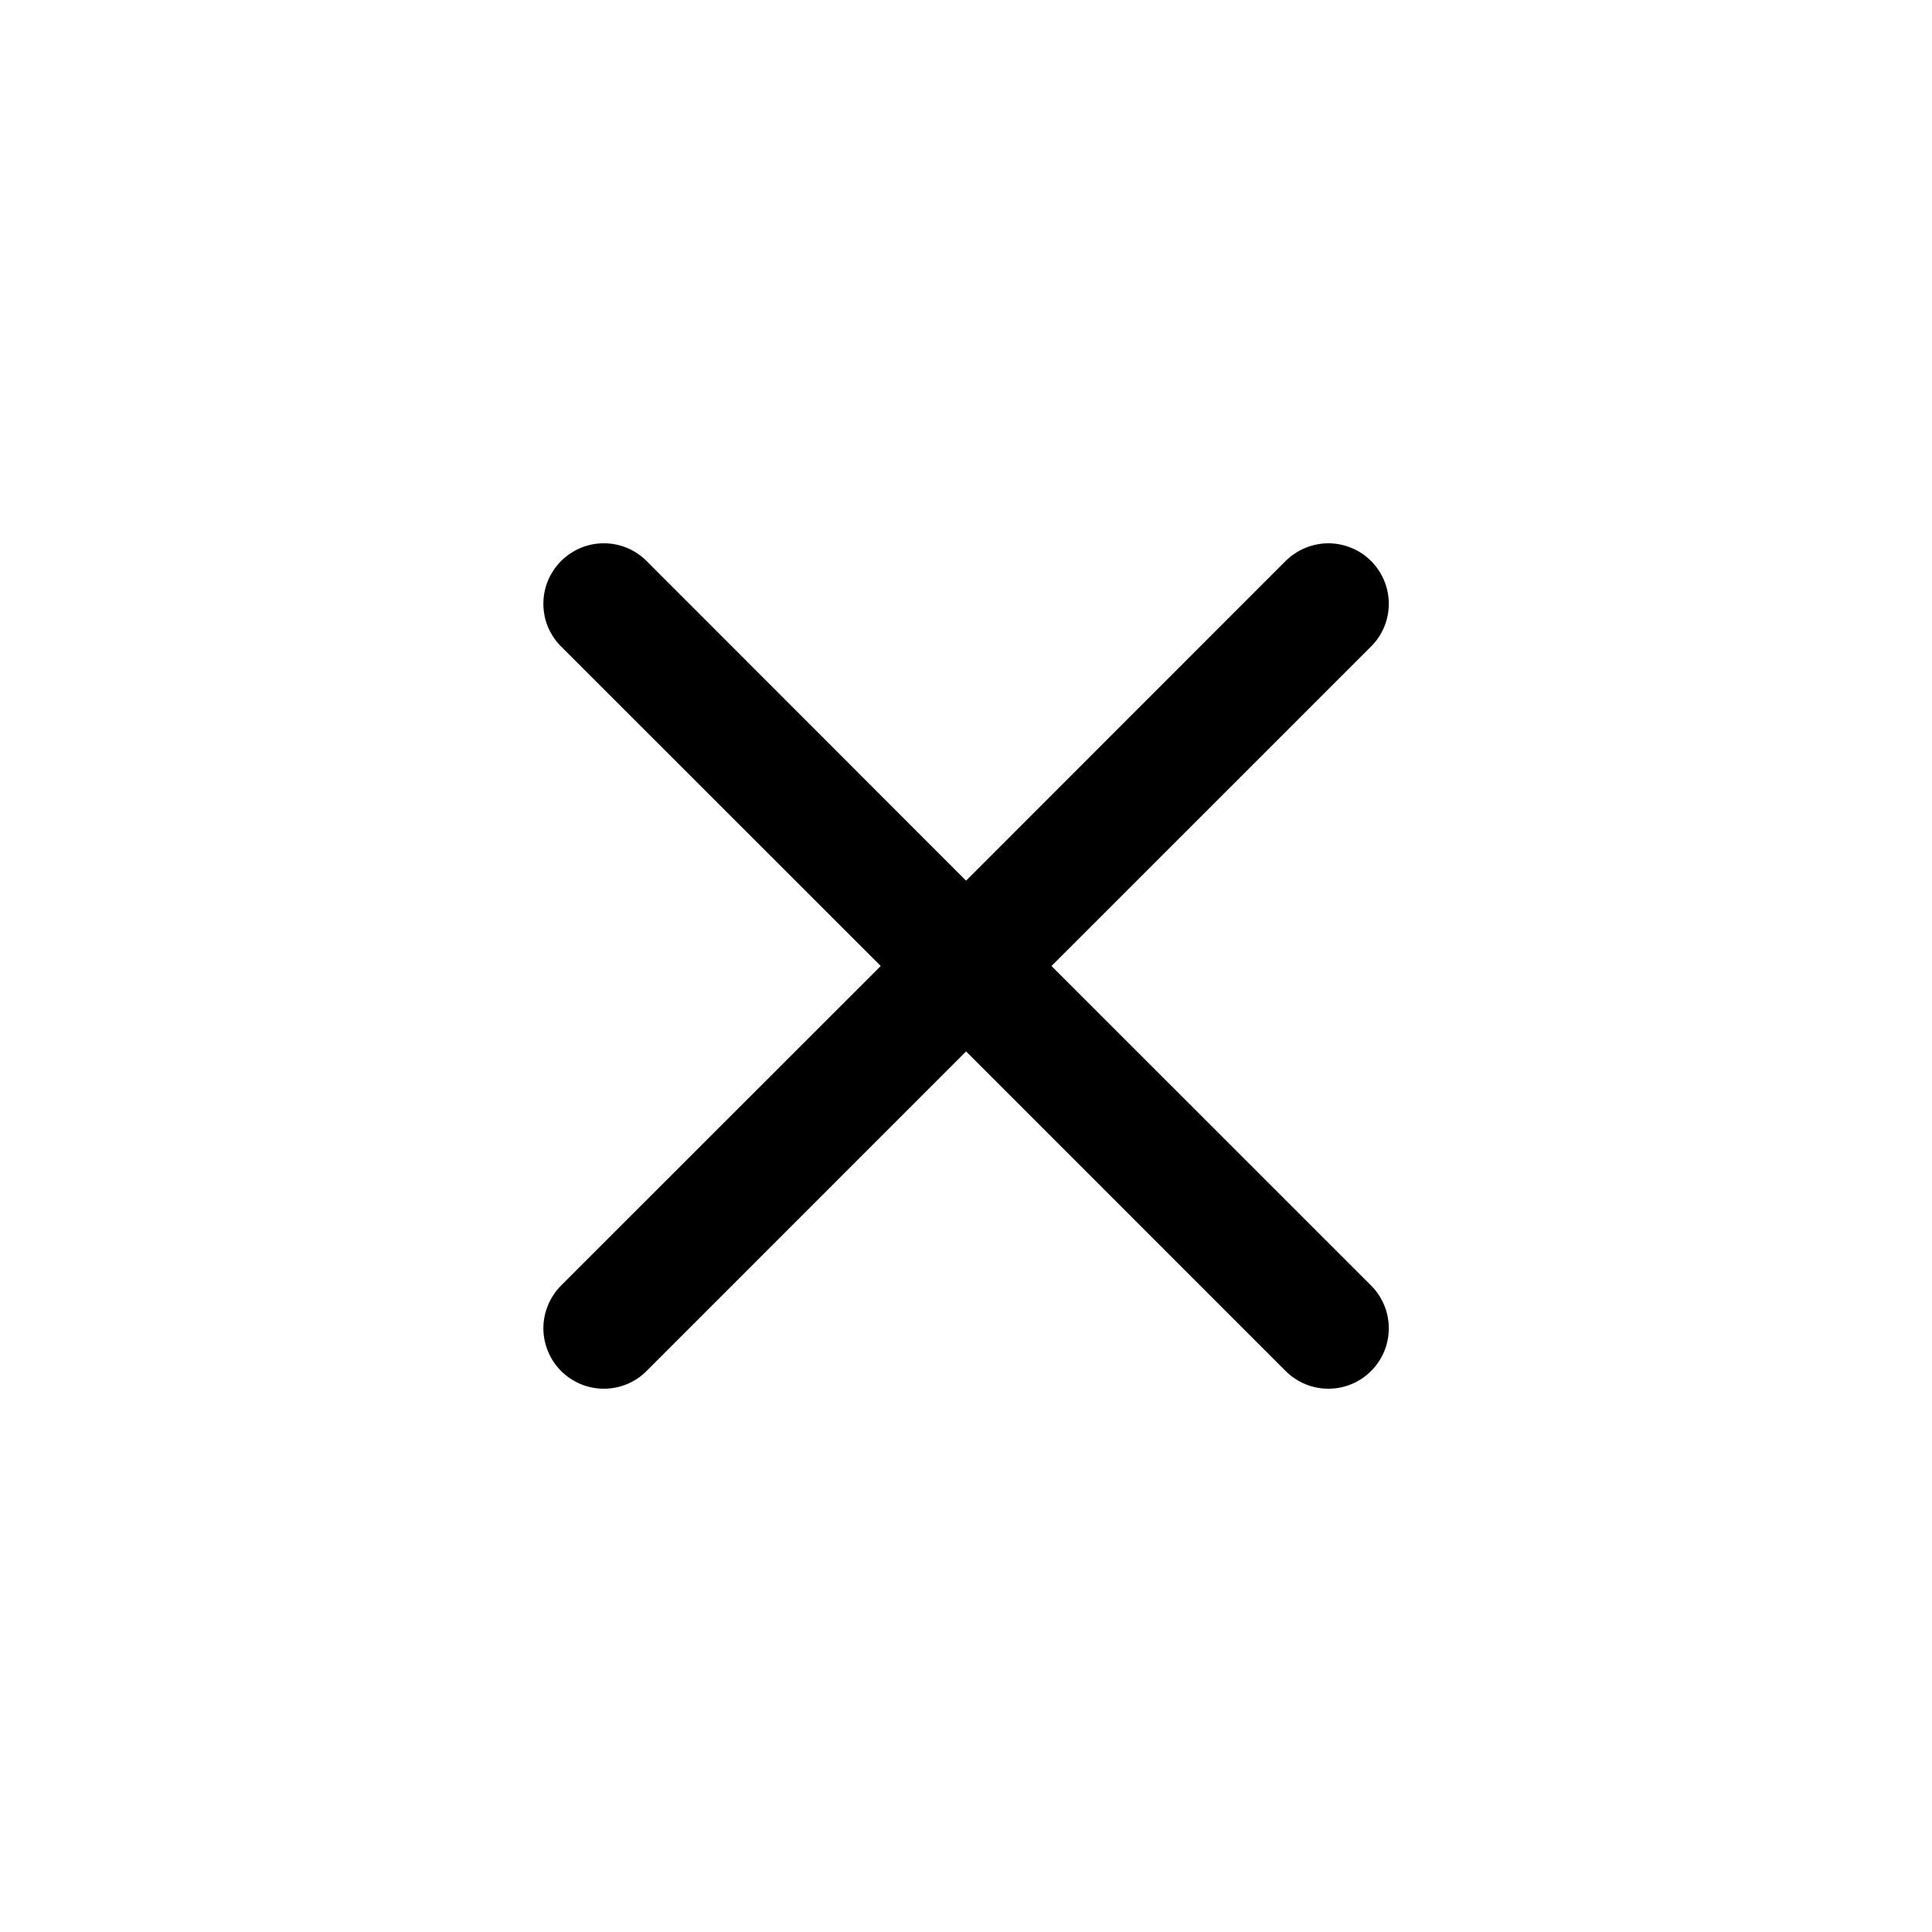 <svg width="24" height="24" viewBox="0 0 24 24" fill="none" xmlns="http://www.w3.org/2000/svg">
<path fill-rule="evenodd" clip-rule="evenodd" d="M6.97 6.969C7.04 6.9 7.123 6.844 7.214 6.806C7.305 6.768 7.403 6.749 7.501 6.749C7.6 6.749 7.698 6.768 7.789 6.806C7.88 6.844 7.963 6.9 8.032 6.969L12.001 10.94L15.97 6.969C16.04 6.9 16.123 6.844 16.214 6.807C16.305 6.769 16.403 6.749 16.501 6.749C16.6 6.749 16.698 6.769 16.789 6.807C16.88 6.844 16.963 6.9 17.032 6.969C17.102 7.039 17.157 7.122 17.195 7.213C17.233 7.304 17.252 7.402 17.252 7.5C17.252 7.599 17.233 7.697 17.195 7.788C17.157 7.879 17.102 7.962 17.032 8.031L13.062 12L17.032 15.969C17.102 16.039 17.157 16.122 17.195 16.213C17.233 16.304 17.252 16.402 17.252 16.5C17.252 16.599 17.233 16.697 17.195 16.788C17.157 16.879 17.102 16.962 17.032 17.031C16.963 17.101 16.88 17.156 16.789 17.194C16.698 17.232 16.6 17.251 16.501 17.251C16.403 17.251 16.305 17.232 16.214 17.194C16.123 17.156 16.04 17.101 15.97 17.031L12.001 13.061L8.032 17.031C7.963 17.101 7.88 17.156 7.789 17.194C7.698 17.232 7.6 17.251 7.501 17.251C7.403 17.251 7.305 17.232 7.214 17.194C7.123 17.156 7.04 17.101 6.97 17.031C6.901 16.962 6.845 16.879 6.808 16.788C6.77 16.697 6.75 16.599 6.75 16.5C6.75 16.402 6.77 16.304 6.808 16.213C6.845 16.122 6.901 16.039 6.97 15.969L10.941 12L6.97 8.031C6.901 7.962 6.845 7.879 6.807 7.788C6.769 7.697 6.75 7.599 6.75 7.5C6.75 7.402 6.769 7.304 6.807 7.213C6.845 7.122 6.901 7.039 6.97 6.969Z" fill="black"/>
</svg>
